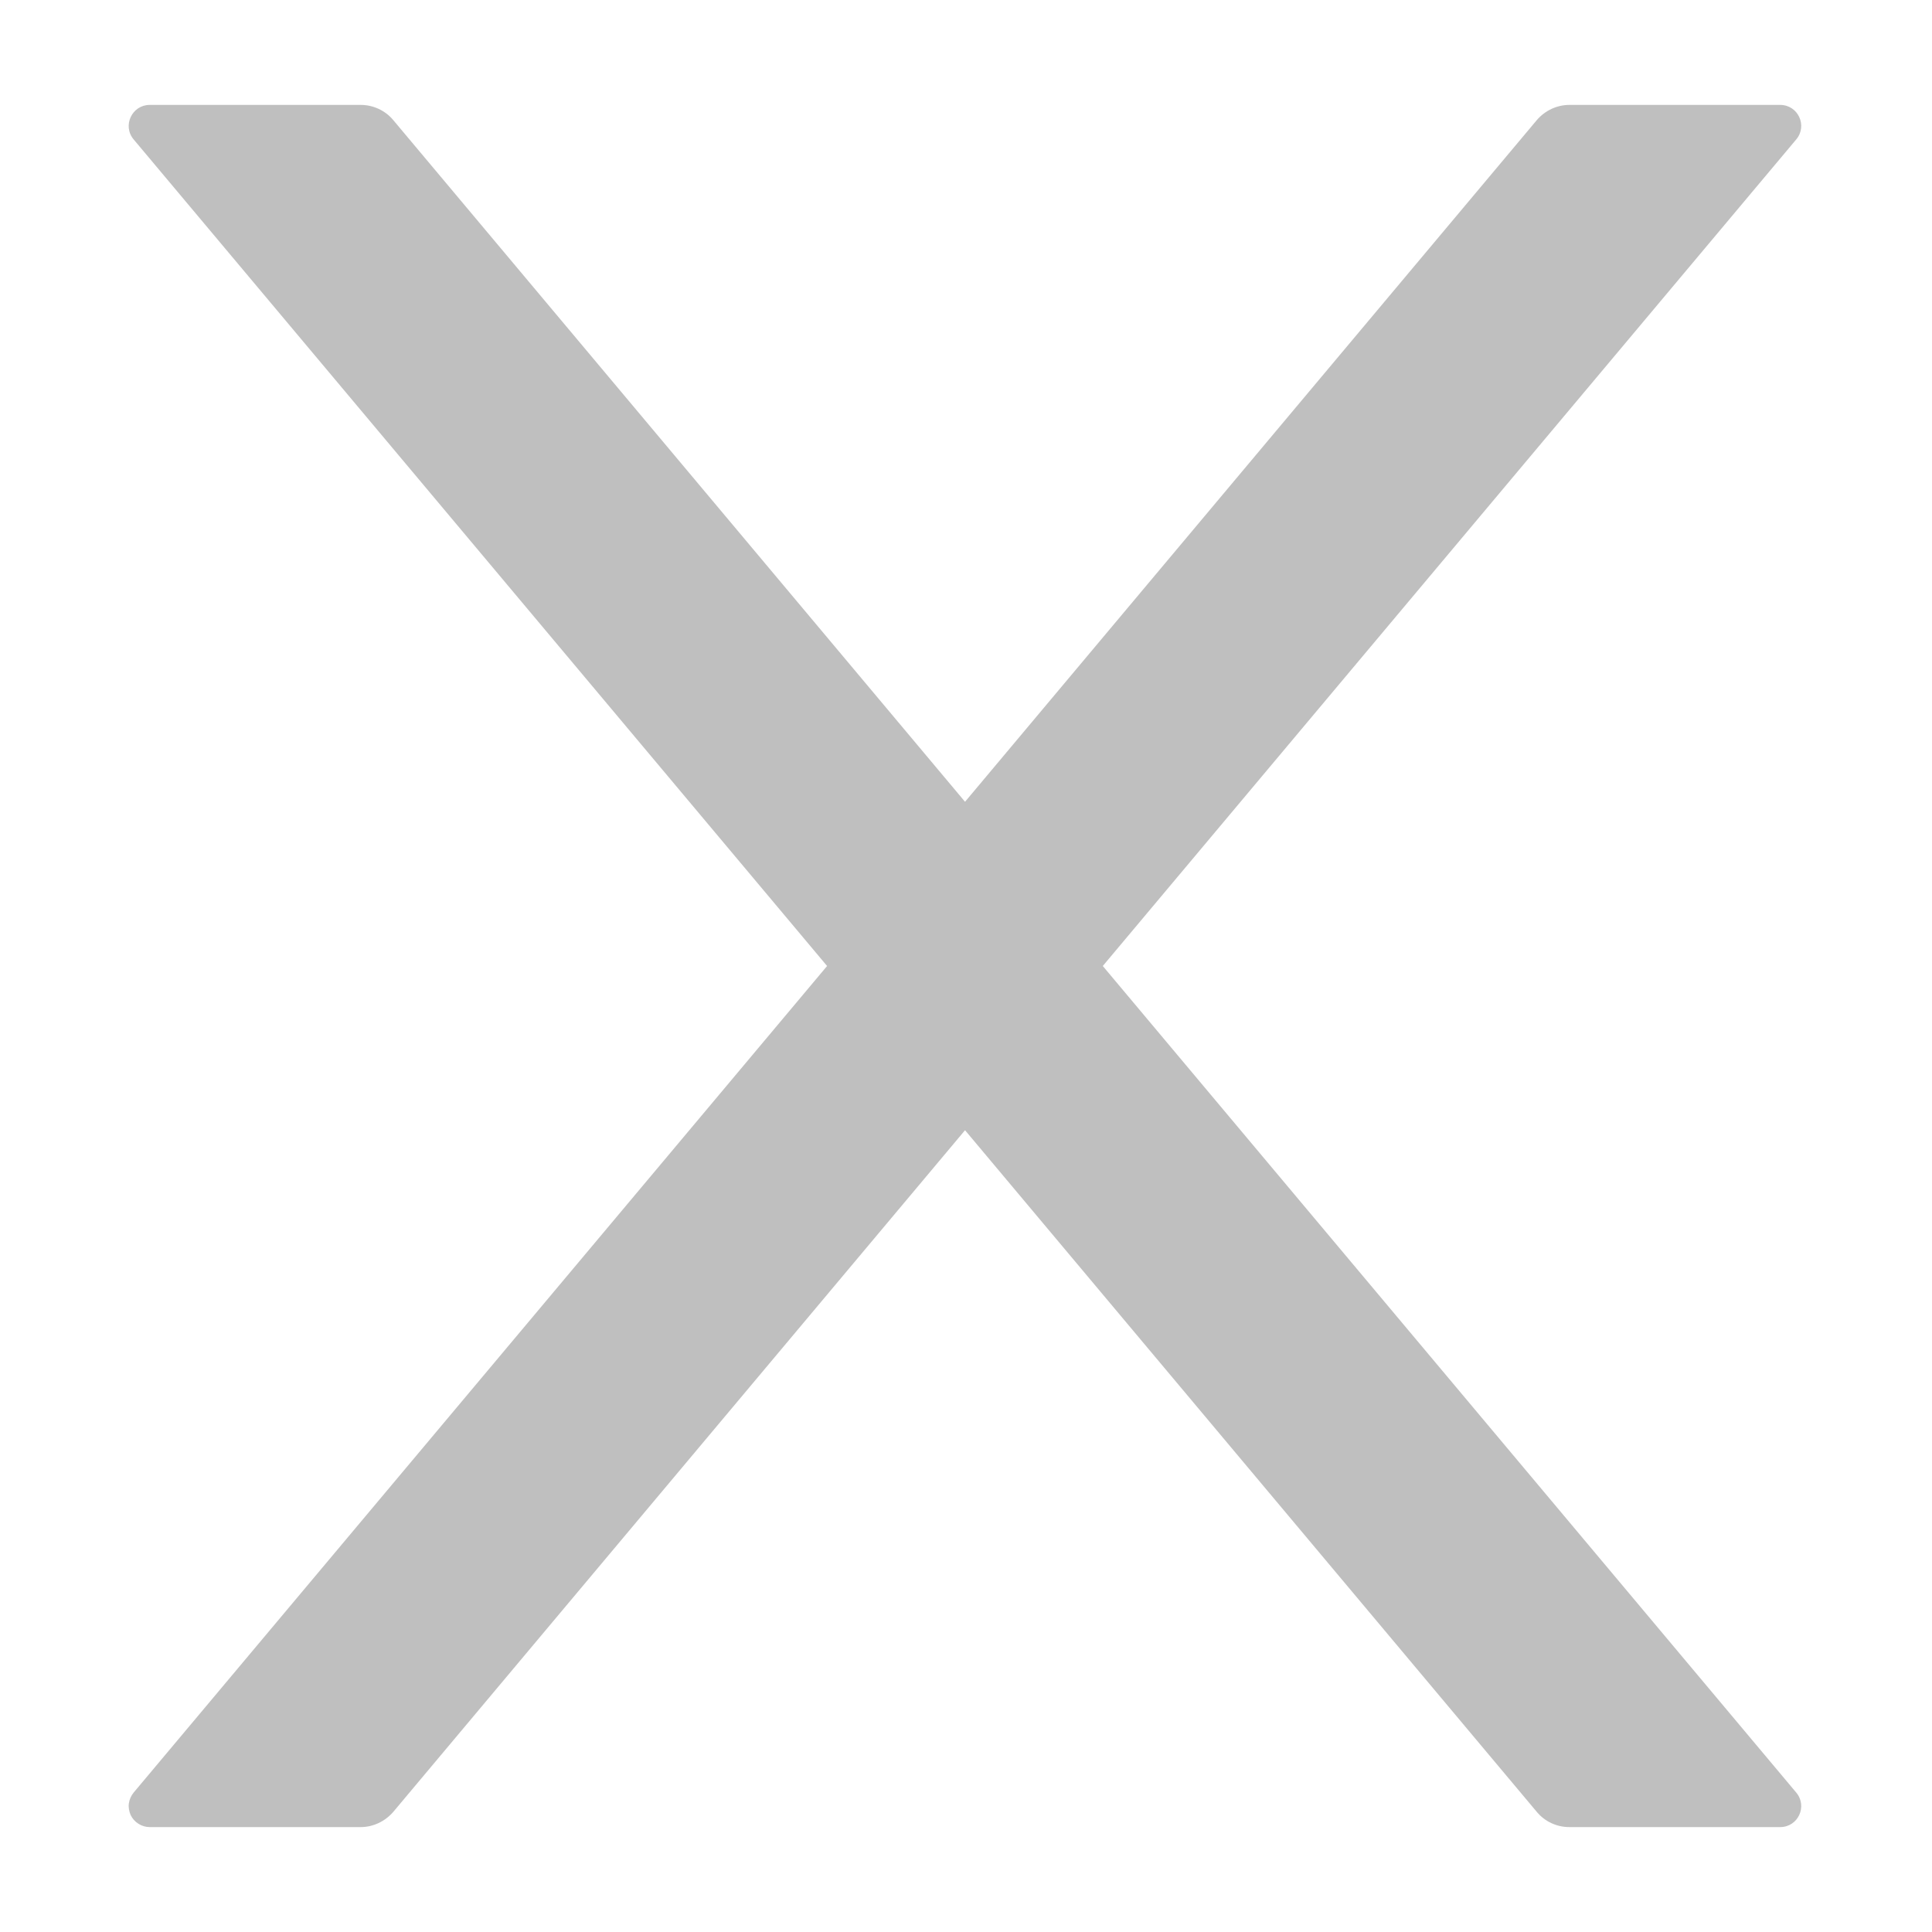 <svg width="10" height="10" viewBox="0 0 10 10" fill="none" xmlns="http://www.w3.org/2000/svg">
<path d="M5.708 5L9.297 0.722C9.357 0.651 9.307 0.543 9.214 0.543H8.123C8.059 0.543 7.997 0.572 7.955 0.621L4.995 4.15L2.035 0.621C1.994 0.572 1.932 0.543 1.867 0.543H0.775C0.683 0.543 0.632 0.651 0.692 0.722L4.281 5L0.692 9.278C0.679 9.294 0.67 9.313 0.667 9.334C0.664 9.354 0.668 9.375 0.676 9.394C0.685 9.413 0.699 9.429 0.717 9.44C0.734 9.451 0.755 9.457 0.775 9.457H1.867C1.931 9.457 1.992 9.428 2.035 9.379L4.995 5.85L7.955 9.379C7.996 9.428 8.057 9.457 8.123 9.457H9.214C9.307 9.457 9.357 9.349 9.297 9.278L5.708 5Z" fill="#BFBFBF"/>
</svg>
